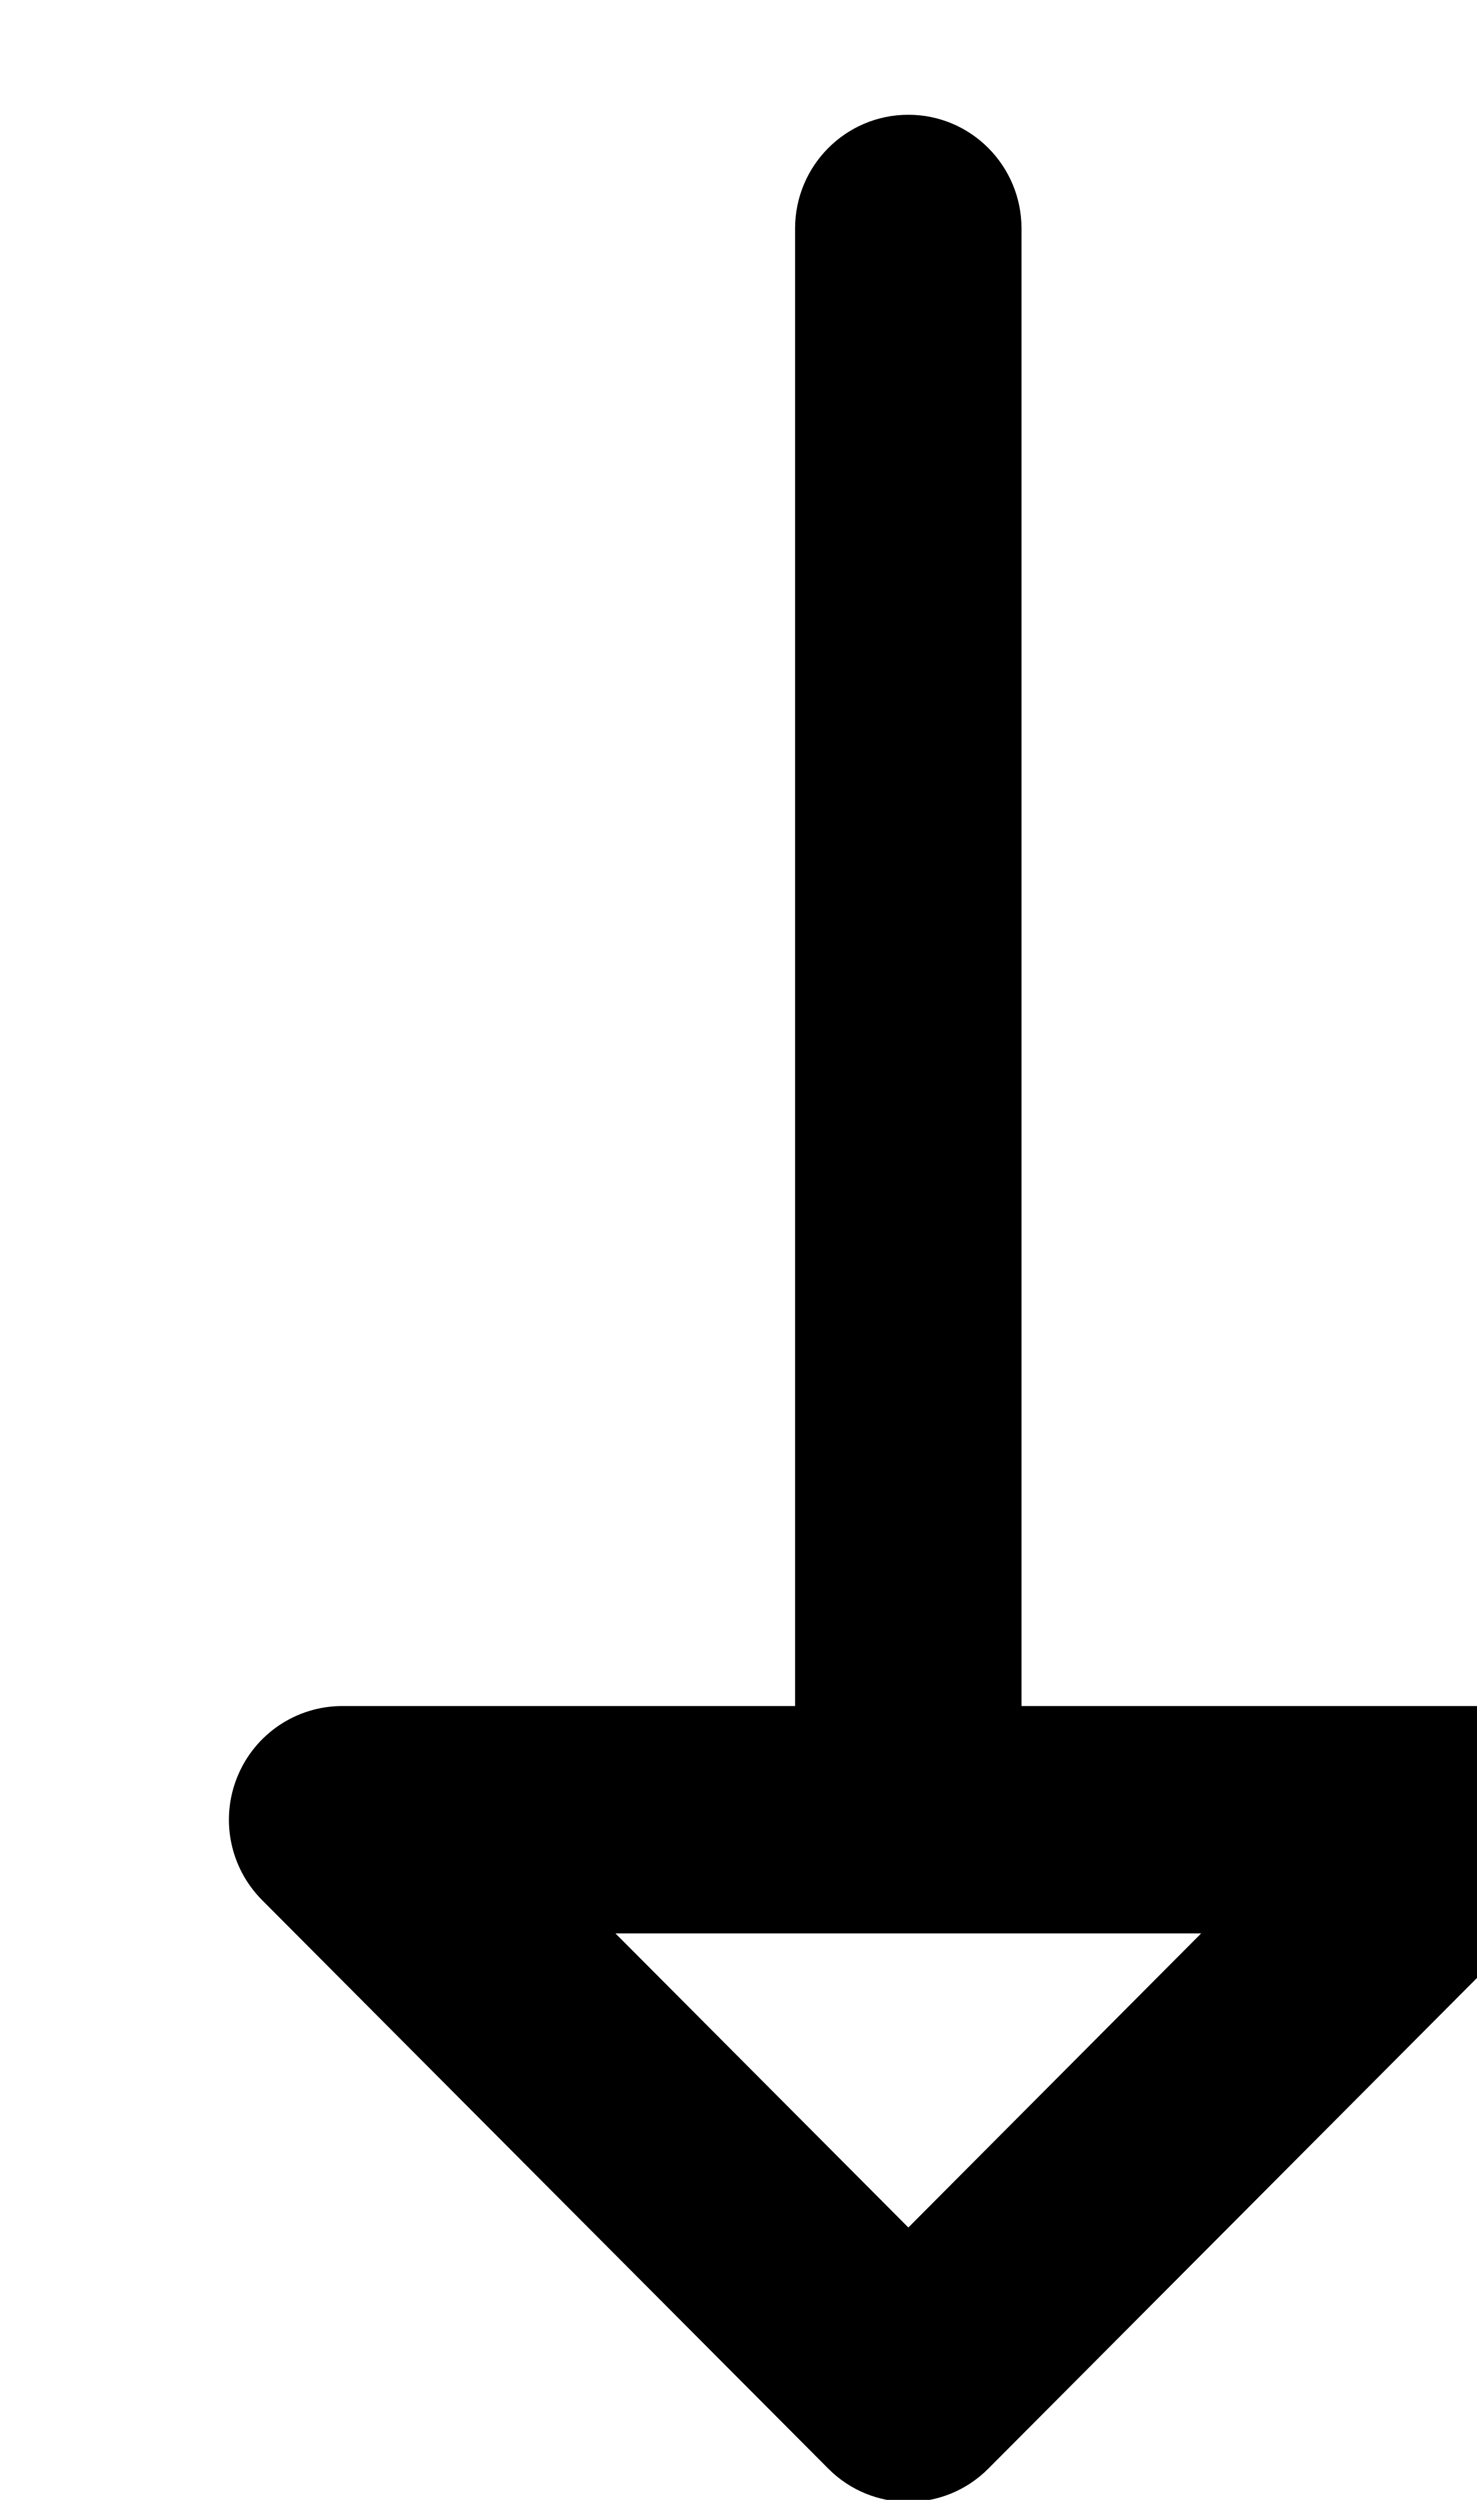 <svg id="SvgjsSvg79267" width="13" height="22" xmlns="http://www.w3.org/2000/svg" version="1.1" xmlns:xlink="http://www.w3.org/1999/xlink" xmlns:svgjs="http://svgjs.com/svgjs" viewBox="0 0 13 22" opacity="1"><defs id="SvgjsDefs79268"></defs><svg version="1.1" xmlns="http://www.w3.org/2000/svg" xmlns:xlink="http://www.w3.org/1999/xlink" width="13" height="22"><g><path stroke="none" paint-order="stroke fill markers" fill-rule="evenodd" d=" M 2.307 16.722 C 2.307 16.722 7.29 21.725 7.29 21.725 C 7.679 22.116 8.31 22.116 8.699 21.725 C 8.699 21.725 13.682 16.722 13.682 16.722 C 13.968 16.436 14.053 16.006 13.898 15.632 C 13.745 15.258 13.381 15.014 12.978 15.014 C 12.978 15.014 8.991 15.014 8.991 15.014 C 8.991 15.014 8.991 2.011 8.991 2.011 C 8.991 1.458 8.545 1.01 7.995 1.01 C 7.444 1.01 6.998 1.458 6.998 2.011 C 6.998 2.011 6.998 15.014 6.998 15.014 C 6.998 15.014 3.012 15.014 3.012 15.014 C 2.609 15.014 2.245 15.258 2.091 15.632 C 1.936 16.006 2.022 16.436 2.307 16.722 Z M 10.572 17.015 C 10.572 17.015 7.995 19.603 7.995 19.603 C 7.995 19.603 5.417 17.015 5.417 17.015 C 5.417 17.015 10.572 17.015 10.572 17.015 Z"></path></g></svg></svg>
